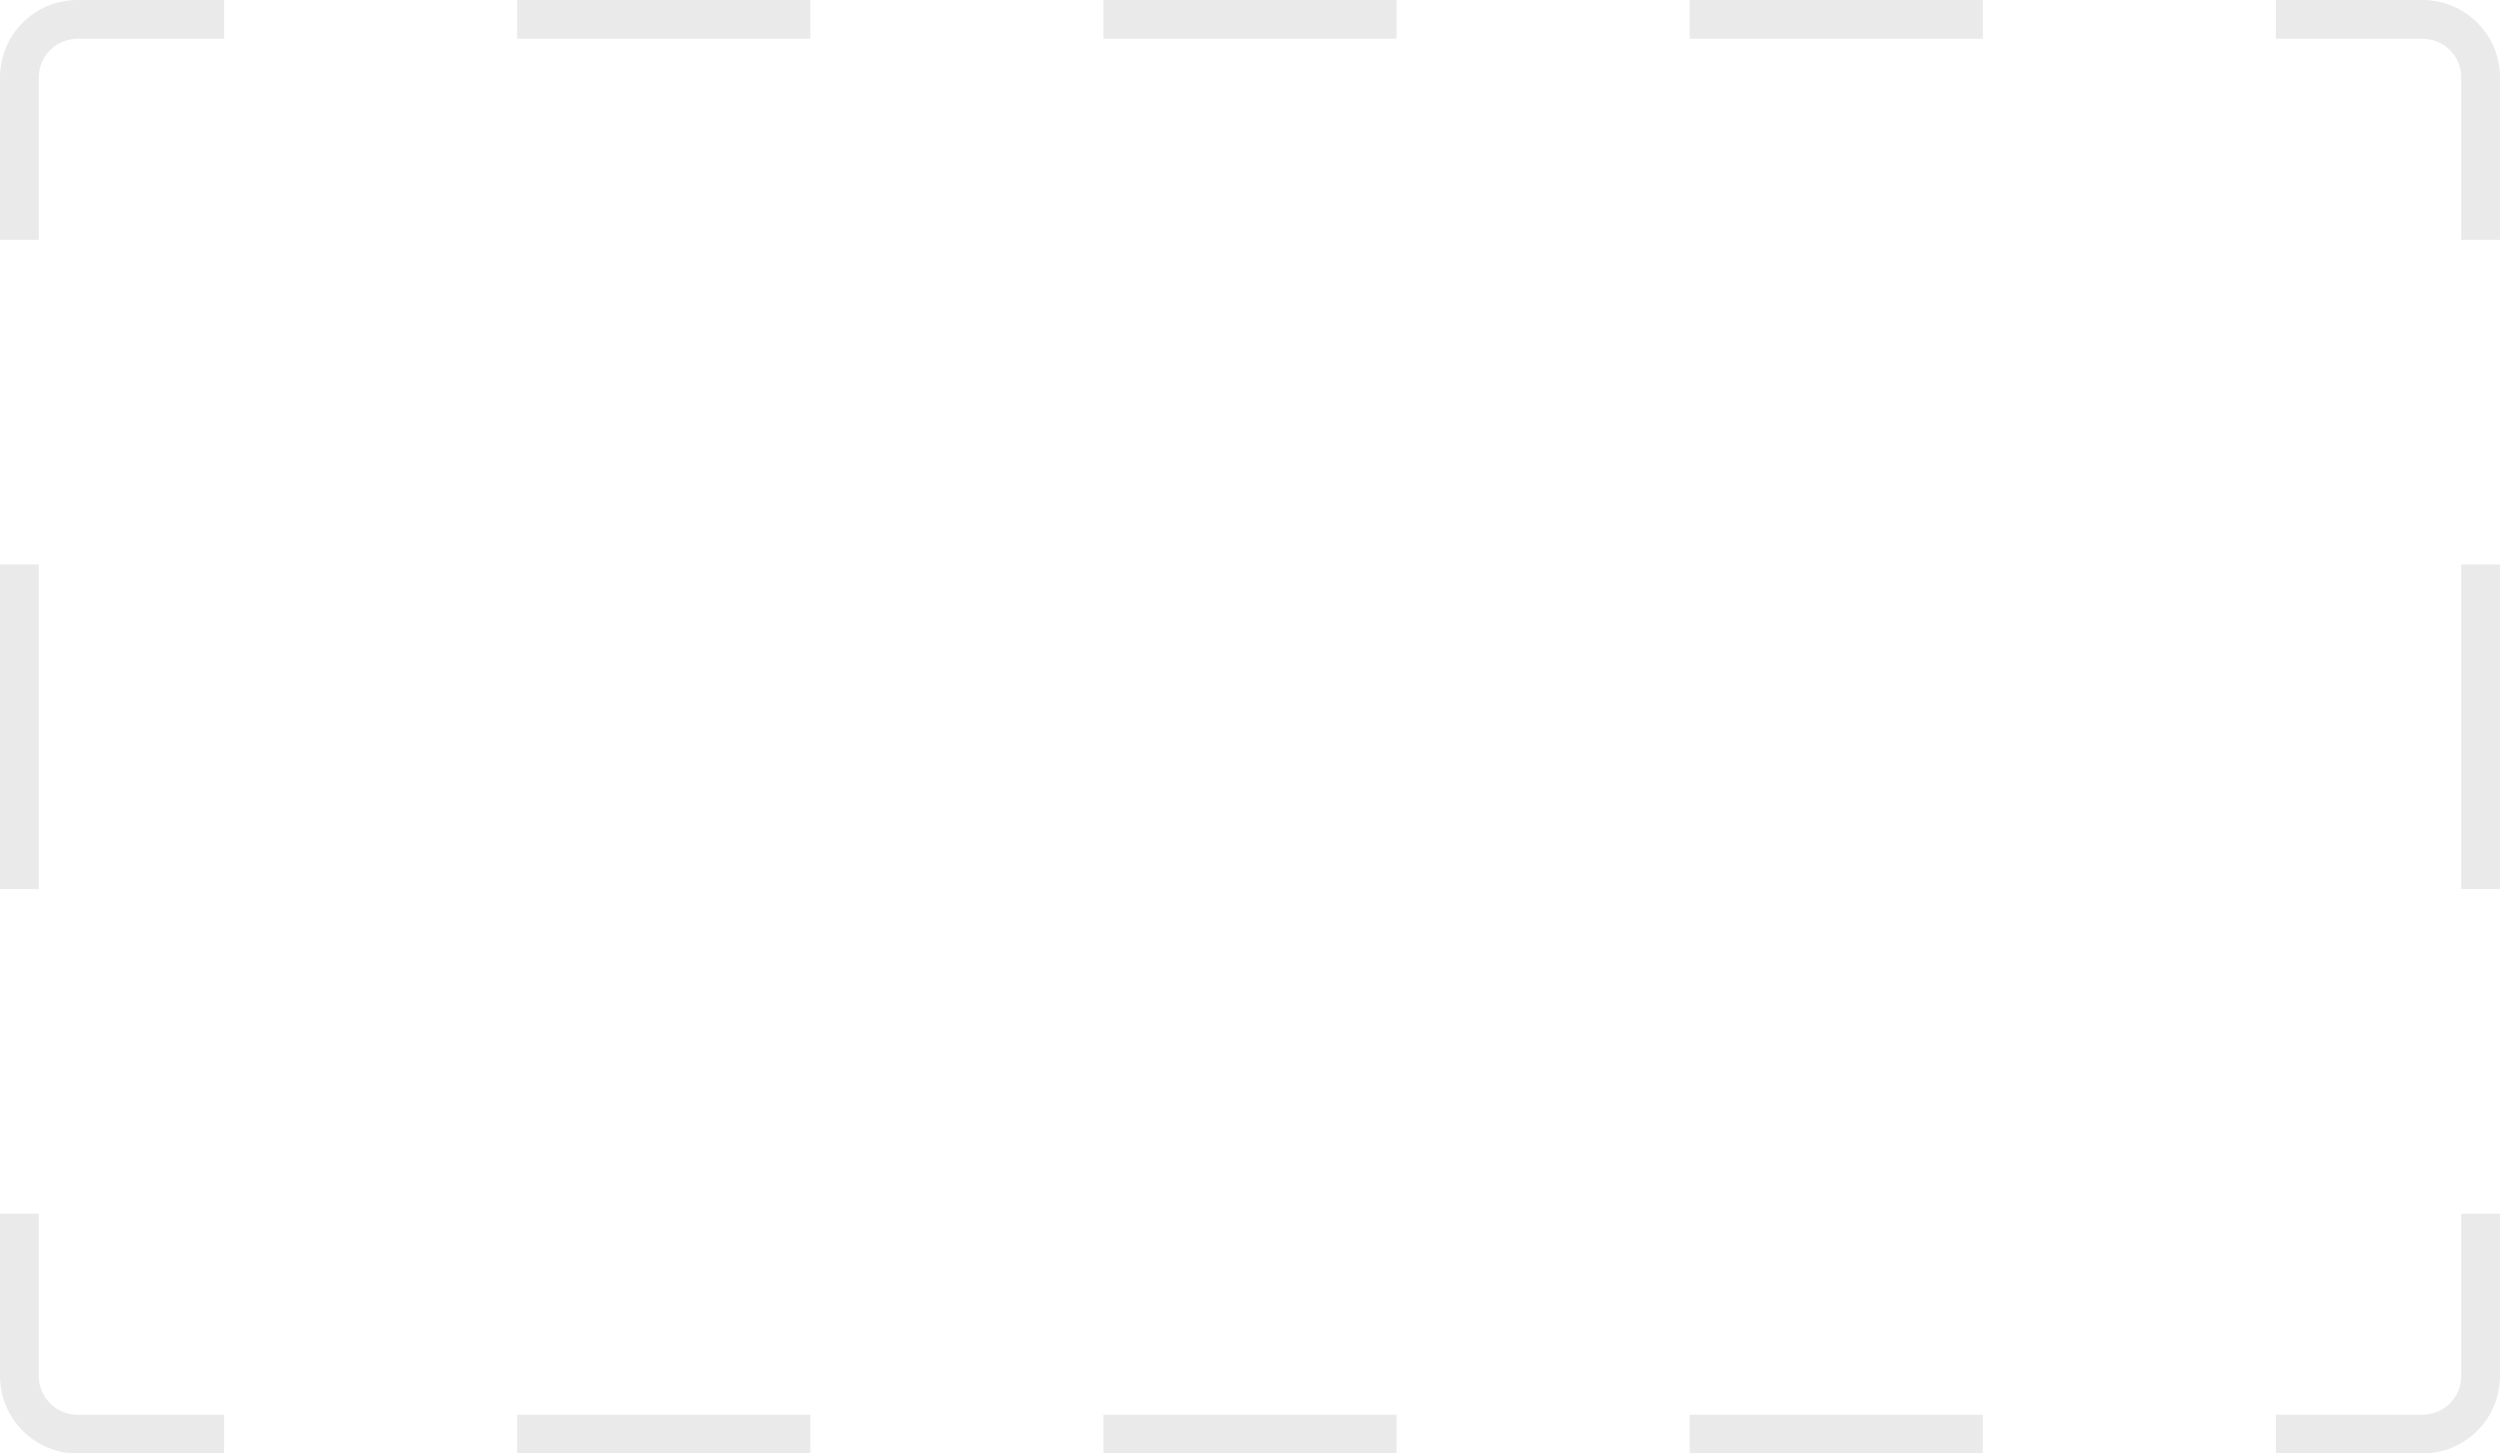<svg width="258" height="150" viewBox="0 0 258 150" fill="none" xmlns="http://www.w3.org/2000/svg">
<path fill-rule="evenodd" clip-rule="evenodd" d="M0 125.25H4V142C4 144.209 5.791 146 8 146H23.125V150H8C3.582 150 0 146.418 0 142V125.25ZM0 91.75H4V58.25H0V91.75ZM0 24.75H4V8C4 5.791 5.791 4 8 4H23.125V0H8C3.582 0 0 3.582 0 8V24.75ZM53.375 0V4H83.625V0H53.375ZM113.875 0V4H144.125V0H113.875ZM174.375 0V4H204.625V0H174.375ZM234.875 0V4H250C252.209 4 254 5.791 254 8V24.75H258V8C258 3.582 254.418 0 250 0H234.875ZM258 58.25H254V91.75H258V58.25ZM258 125.25H254V142C254 144.209 252.209 146 250 146H234.875V150H250C254.418 150 258 146.418 258 142V125.25ZM204.625 150V146H174.375V150H204.625ZM144.125 150V146H113.875V150H144.125ZM83.625 150V146H53.375V150H83.625Z" fill="#EAEAEA"/>
</svg>
